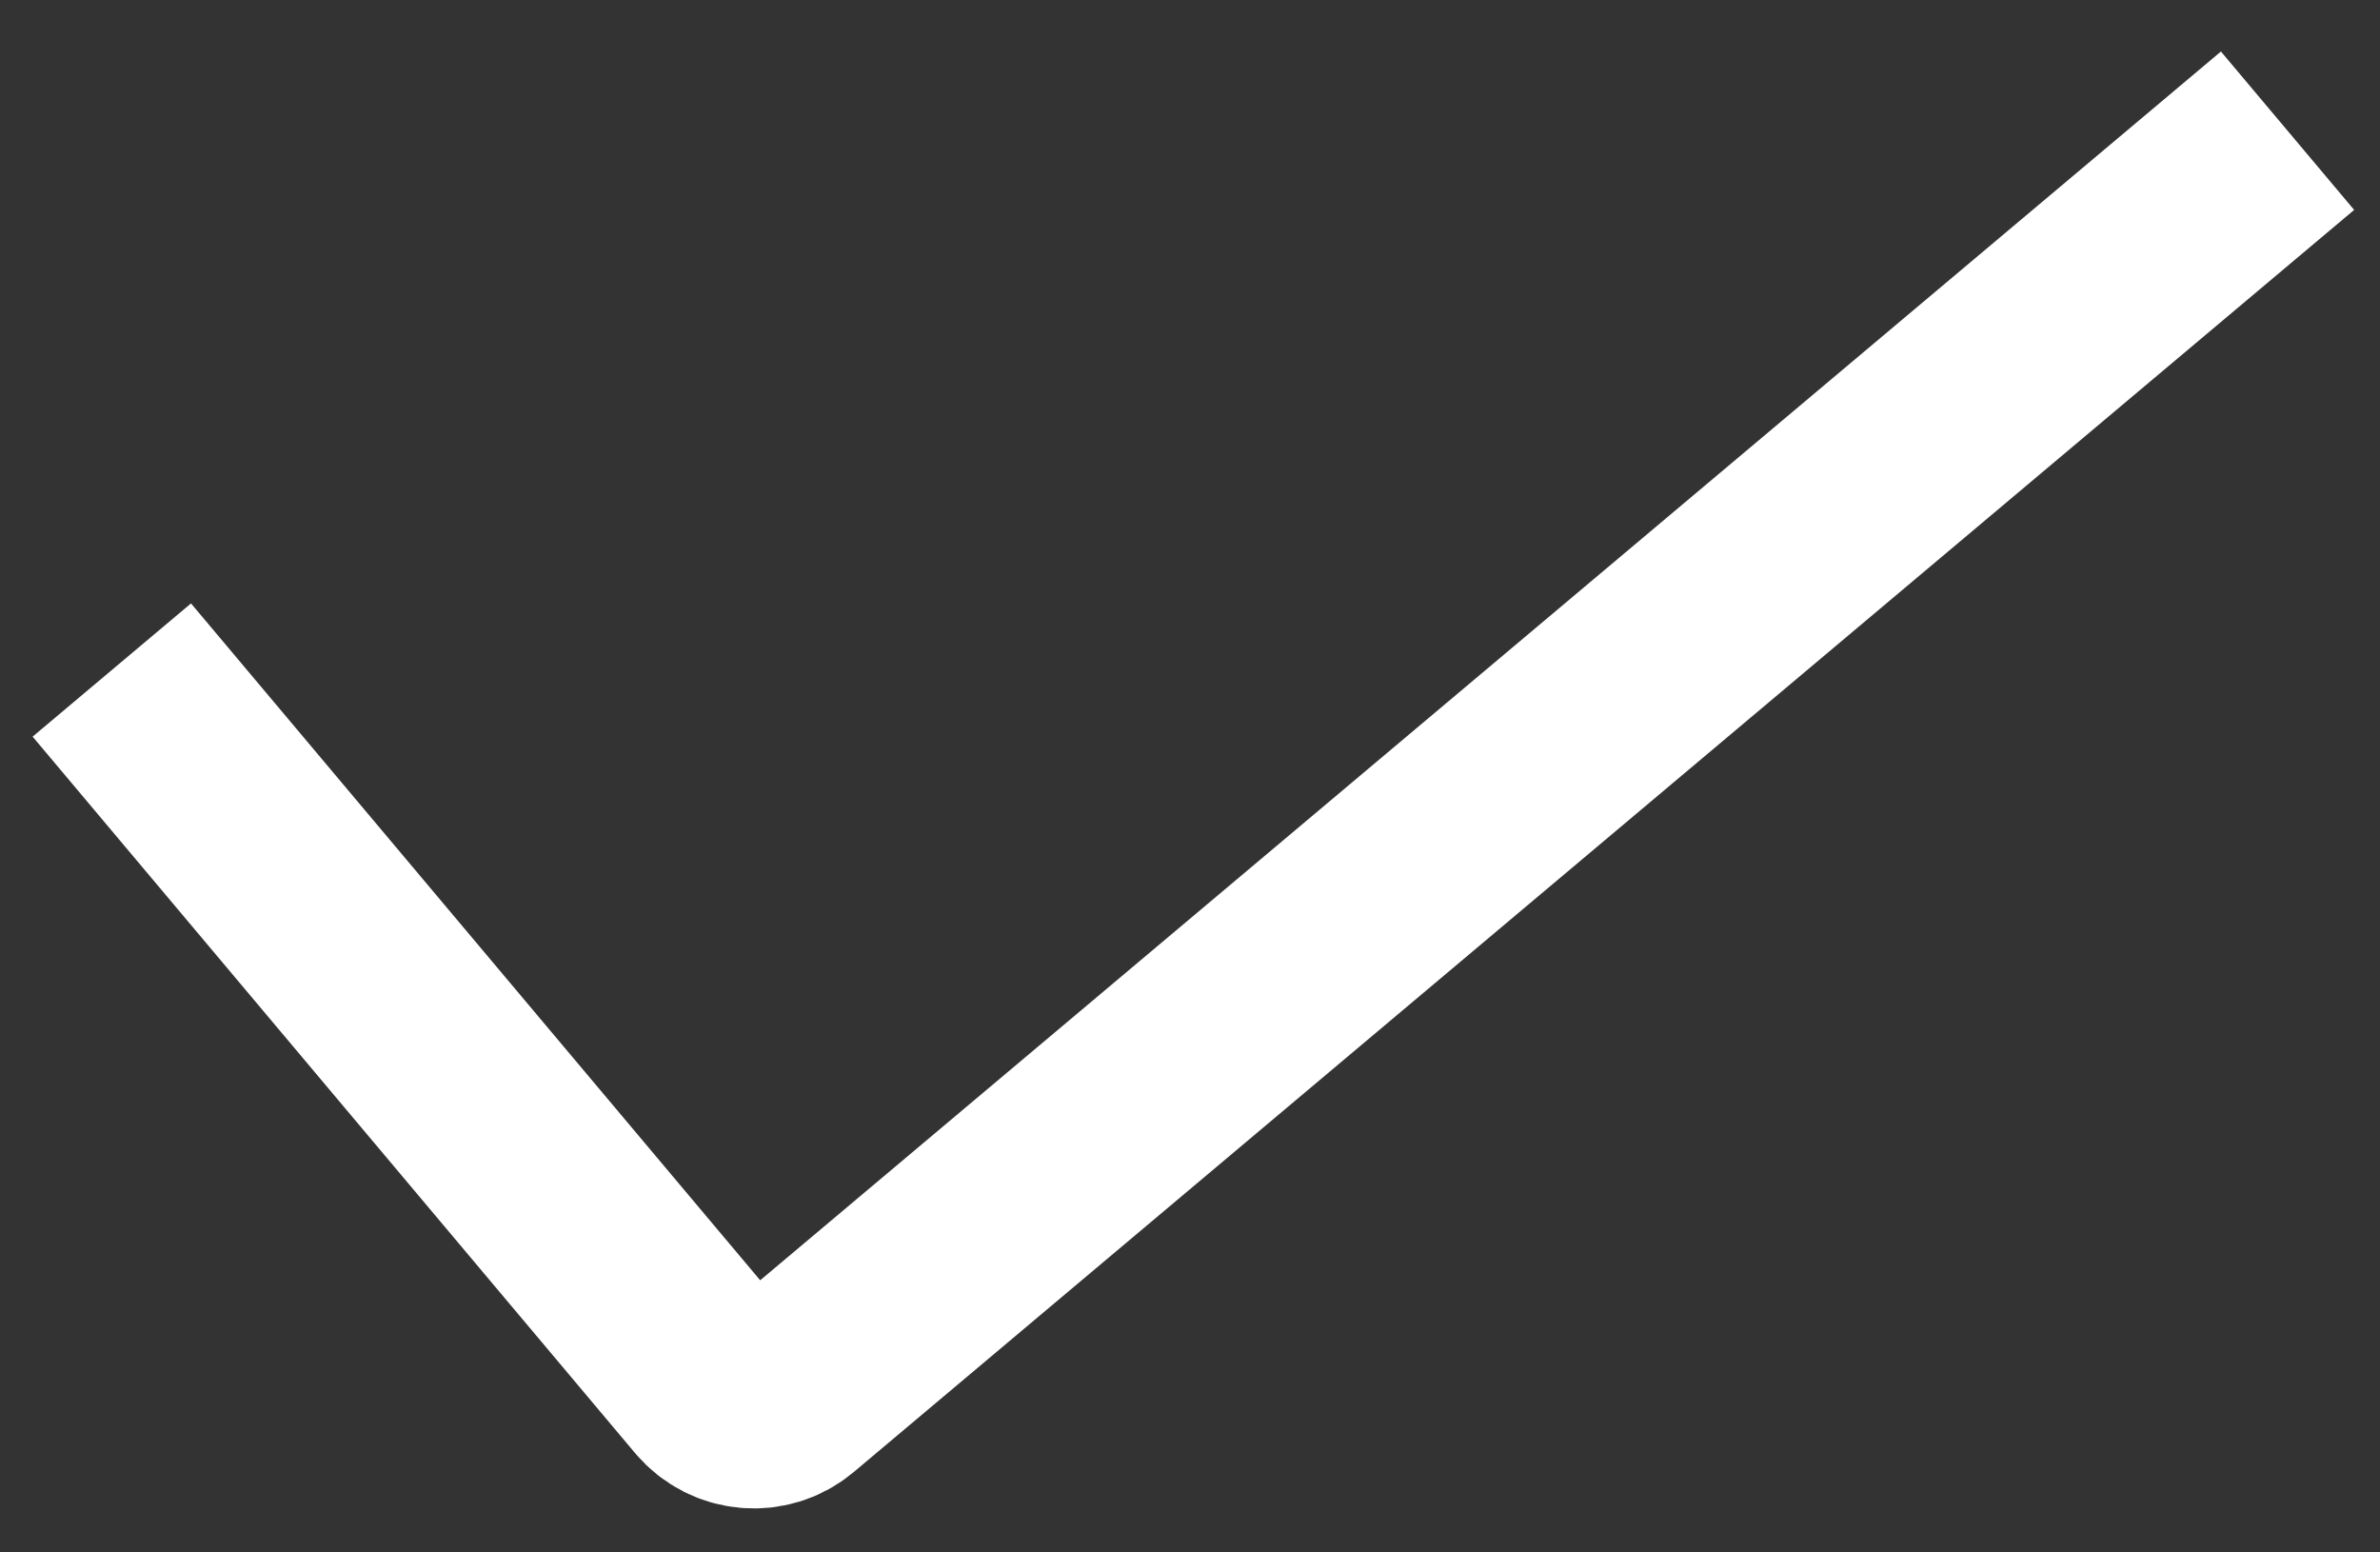 <svg width="46" height="30" viewBox="0 0 46 30" fill="none" xmlns="http://www.w3.org/2000/svg">
<rect x="0" y="0" width="46" height="30" fill="#333333" stroke="none"/>
<path d="M2.161 12.948L13.806 26.794C14.162 27.216 14.793 27.271 15.215 26.915L44.213 2.526" stroke="white" stroke-width="4"/>
</svg>
